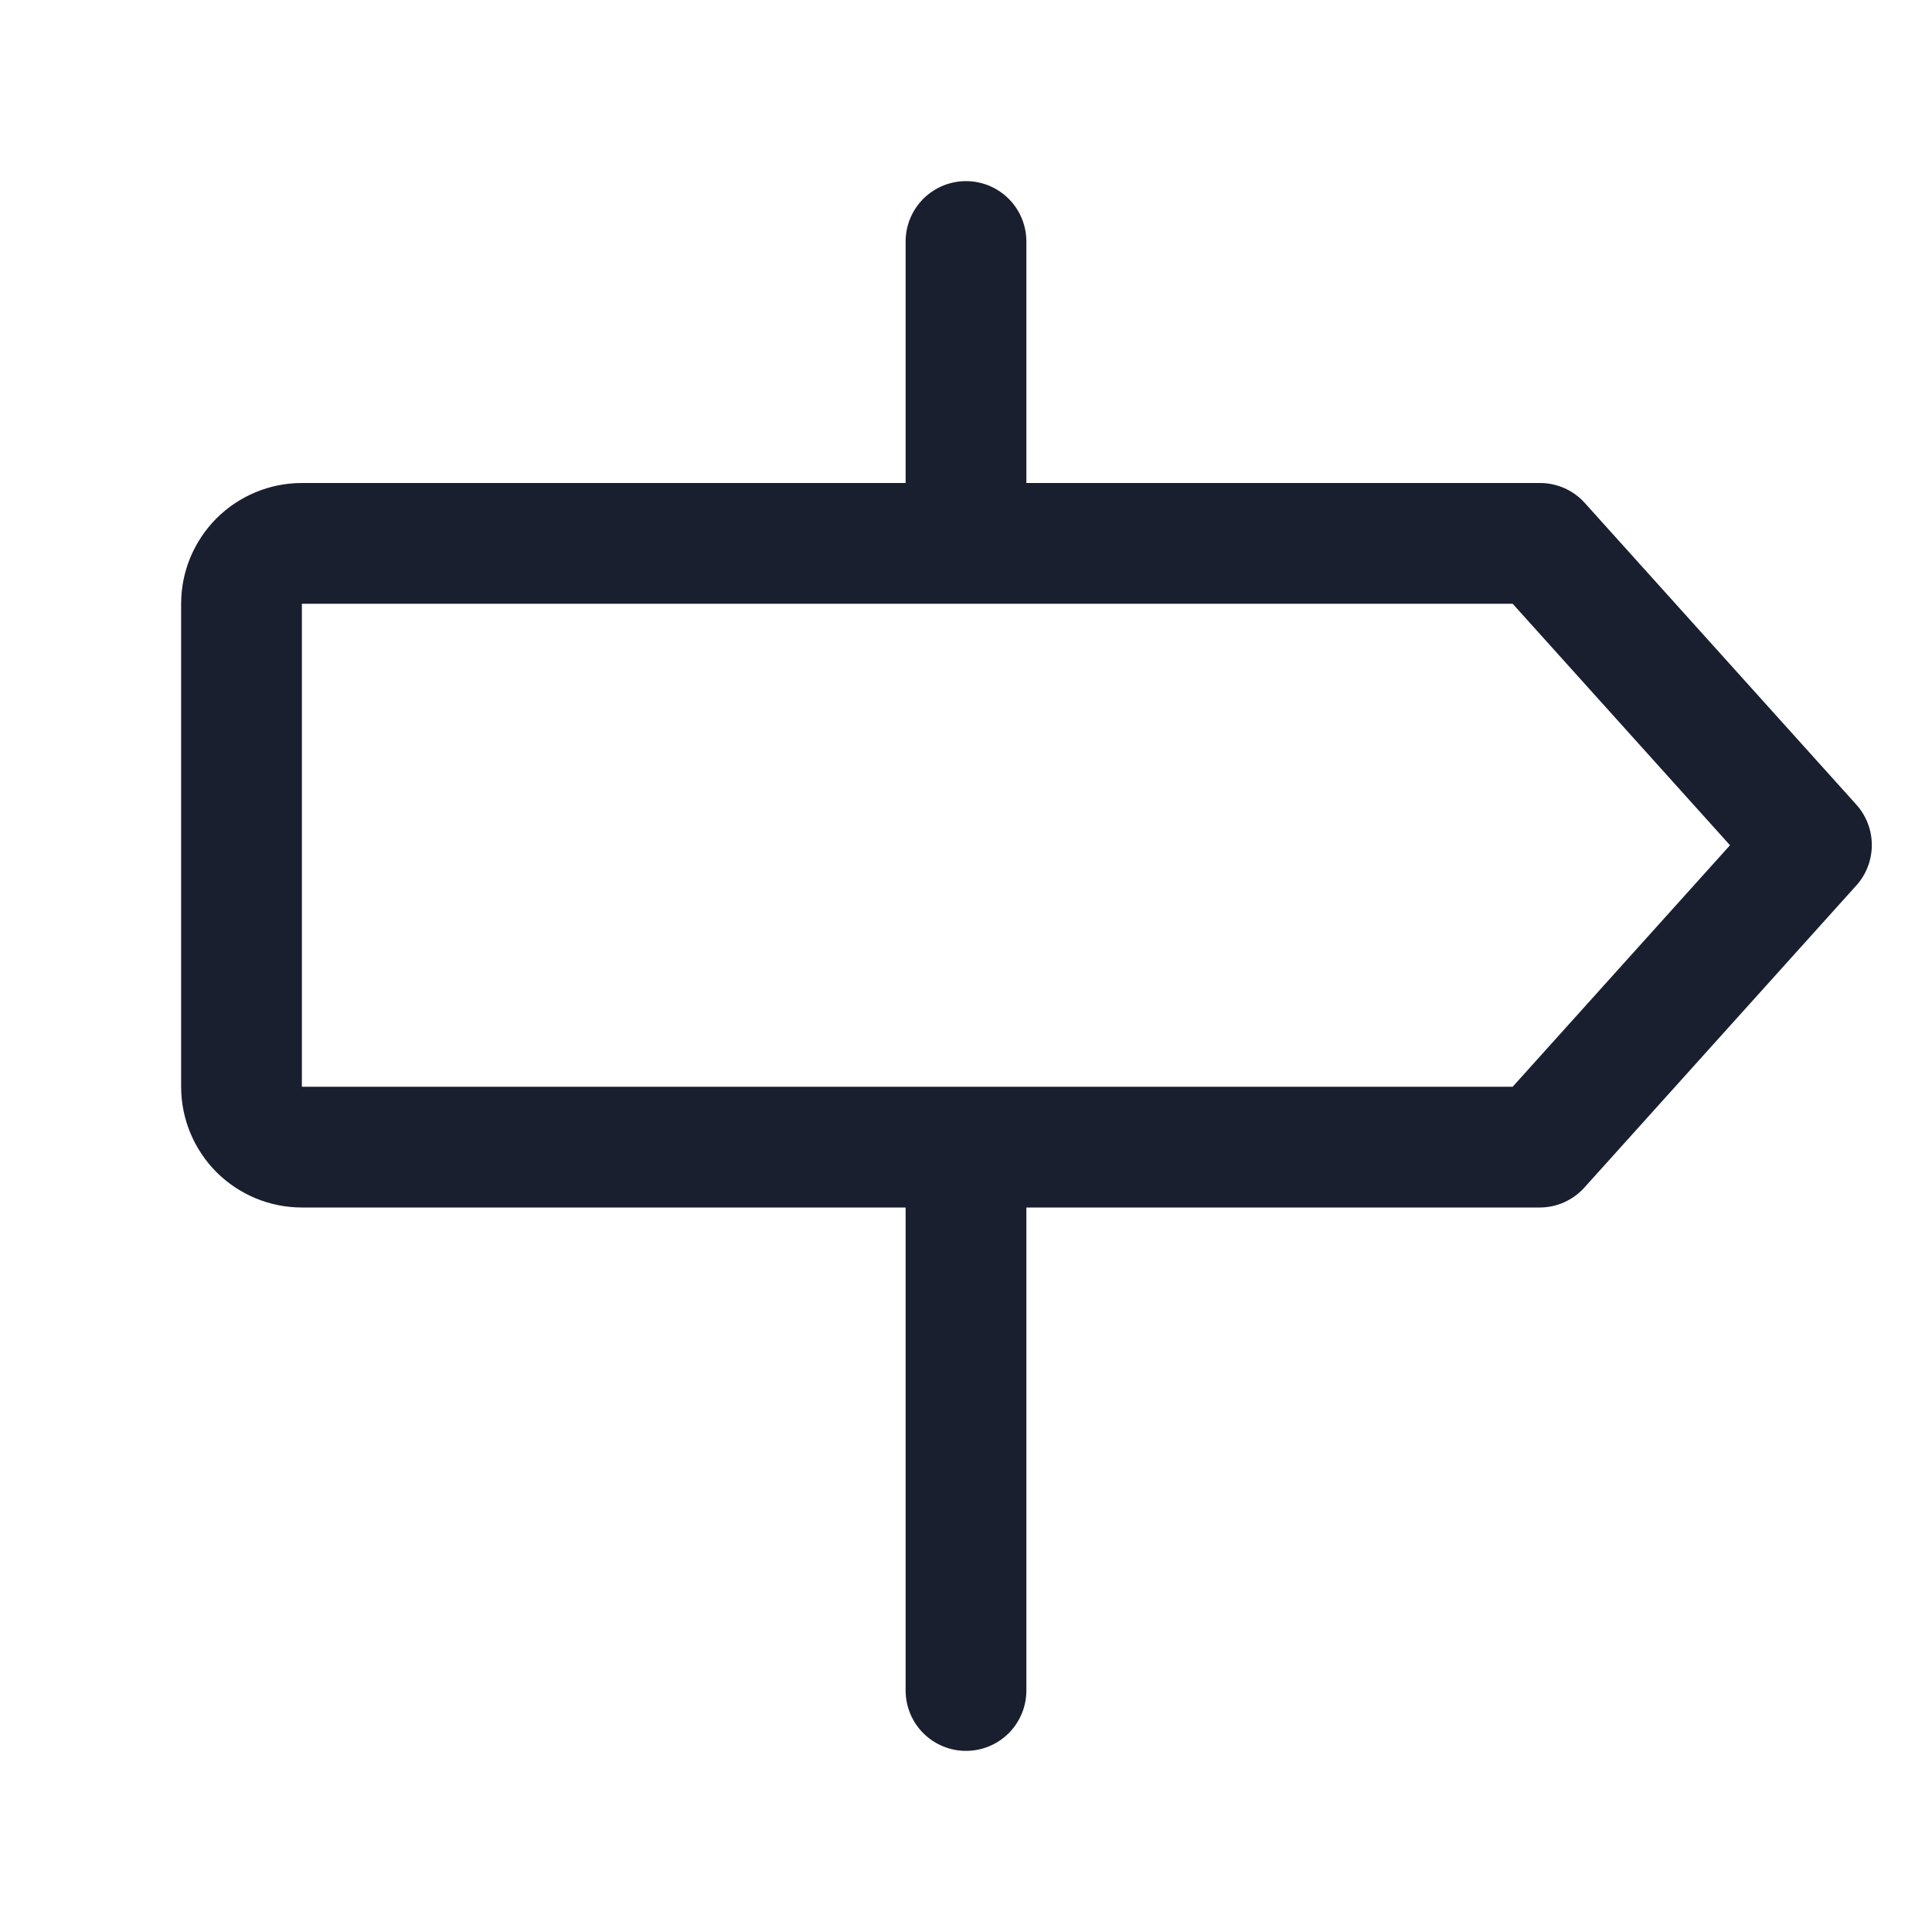 <svg width="20" height="20" viewBox="0 0 20 20" fill="none" xmlns="http://www.w3.org/2000/svg">
<path d="M19.219 8.332L16.406 5.207C16.347 5.141 16.275 5.089 16.194 5.053C16.113 5.018 16.026 4.999 15.938 5H10.625V2.5C10.625 2.334 10.559 2.175 10.442 2.058C10.325 1.941 10.166 1.875 10 1.875C9.834 1.875 9.675 1.941 9.558 2.058C9.441 2.175 9.375 2.334 9.375 2.5V5H3.125C2.793 5 2.476 5.132 2.241 5.366C2.007 5.601 1.875 5.918 1.875 6.25V11.25C1.875 11.582 2.007 11.899 2.241 12.134C2.476 12.368 2.793 12.5 3.125 12.5H9.375V17.5C9.375 17.666 9.441 17.825 9.558 17.942C9.675 18.059 9.834 18.125 10 18.125C10.166 18.125 10.325 18.059 10.442 17.942C10.559 17.825 10.625 17.666 10.625 17.5V12.5H15.938C16.025 12.5 16.112 12.482 16.192 12.446C16.272 12.41 16.344 12.358 16.402 12.293L19.215 9.168C19.319 9.054 19.376 8.905 19.377 8.751C19.378 8.596 19.321 8.447 19.219 8.332ZM15.659 11.25H3.125V6.25H15.659L17.909 8.75L15.659 11.25Z" fill="#191F2E"/>
</svg>
